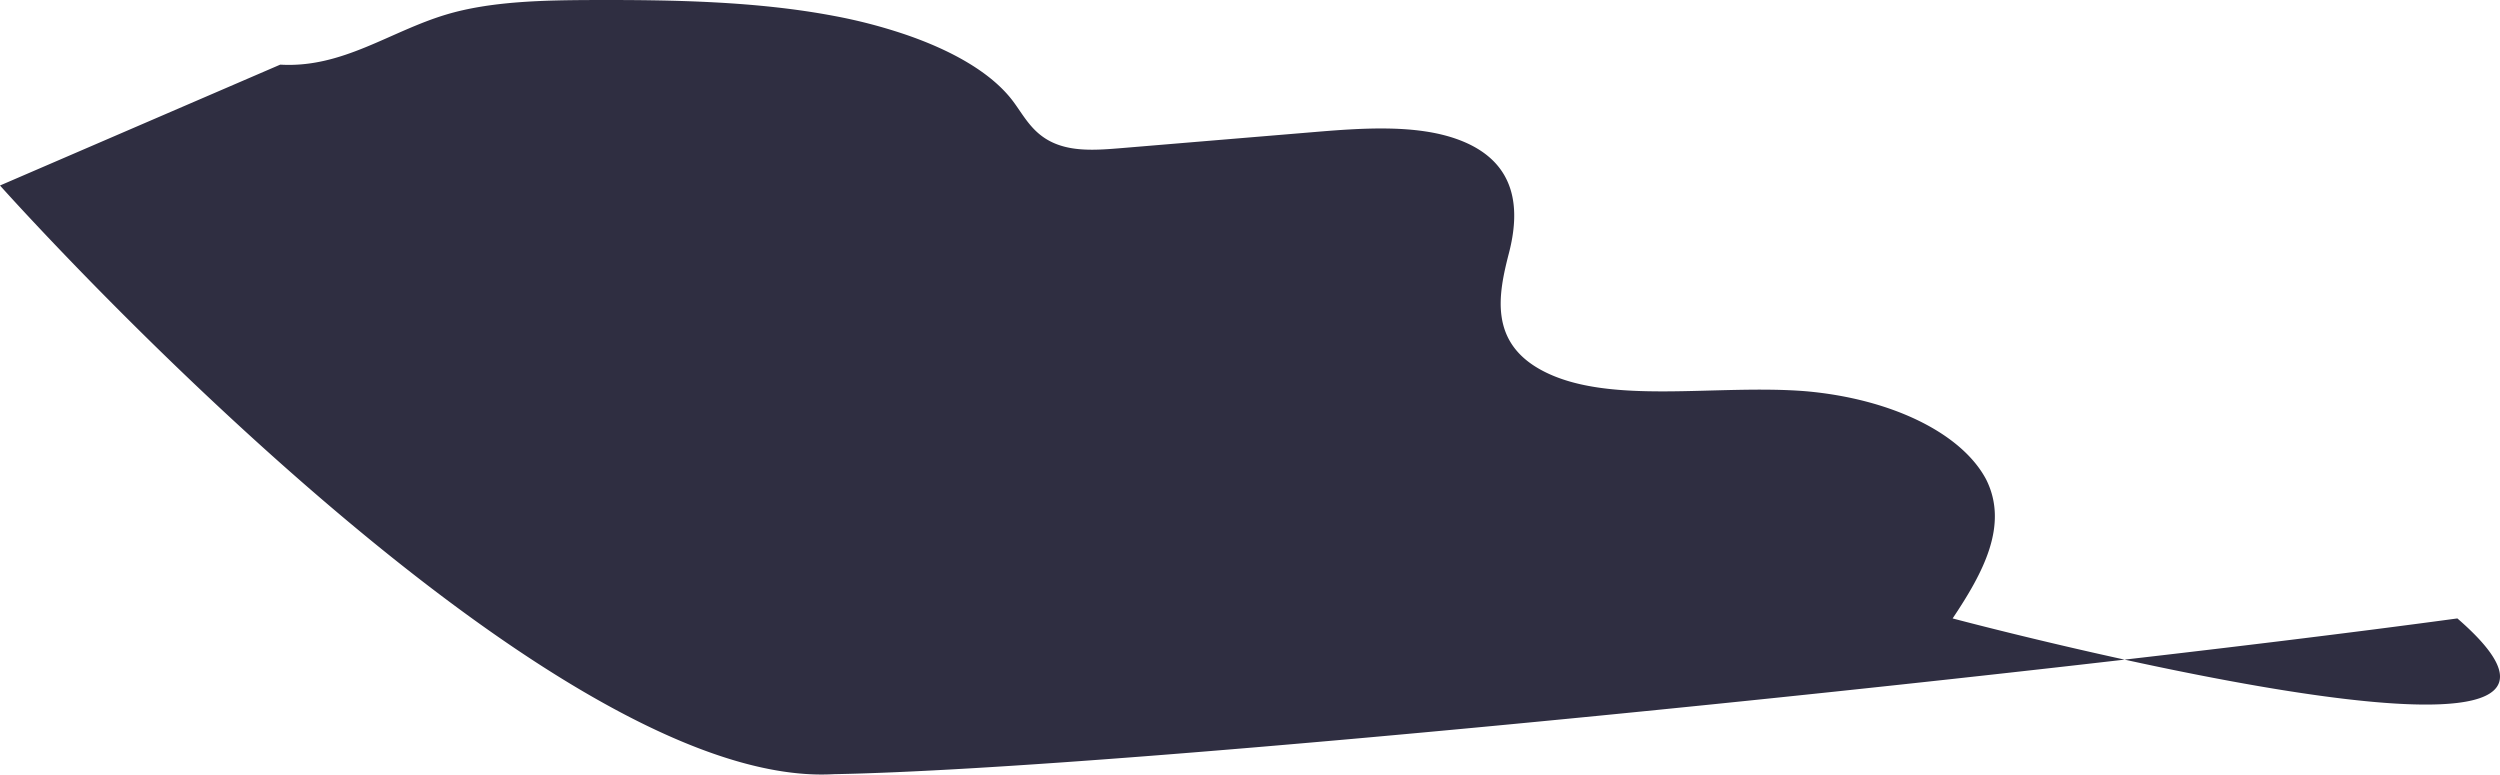 <svg xmlns="http://www.w3.org/2000/svg" width="935.149" height="289.714" viewBox="0 0 935.149 289.714"><defs><style>.a{fill:#2f2e41;}</style></defs><path class="a" d="M846.4,830.04s272.415,72.5,188.806,0C877.4,851.477,538.462,886.3,427.931,888.3,317.954,894.646,116,668.1,116,668.1l104.825-45.21c23.277,1.37,40.883-12.38,62.078-18.73,16.583-4.97,36.217-5.38,55.043-5.44,30.348-.09,61.253.5,89.985,5.94a194.416,194.416,0,0,1,26.4,6.85c17.8,6.04,32.735,14.52,40.667,25.16,4.792,6.42,8.238,14.29,19.706,17.04,6.389,1.54,13.693.99,20.585.42q36.316-3.03,72.631-6.05c17.911-1.5,37.6-2.8,52.889,2.61,23.582,8.34,23.6,27.25,19.634,42.66-3.984,15.41-7.609,33.59,12.85,44.19,24.8,12.86,64.7,4.83,98.223,7.52,31.968,2.832,58.179,15.639,67.39,32.93C867.557,795.16,857.686,813.16,846.4,830.04Z" transform="translate(-116 -598.712)"/></svg>